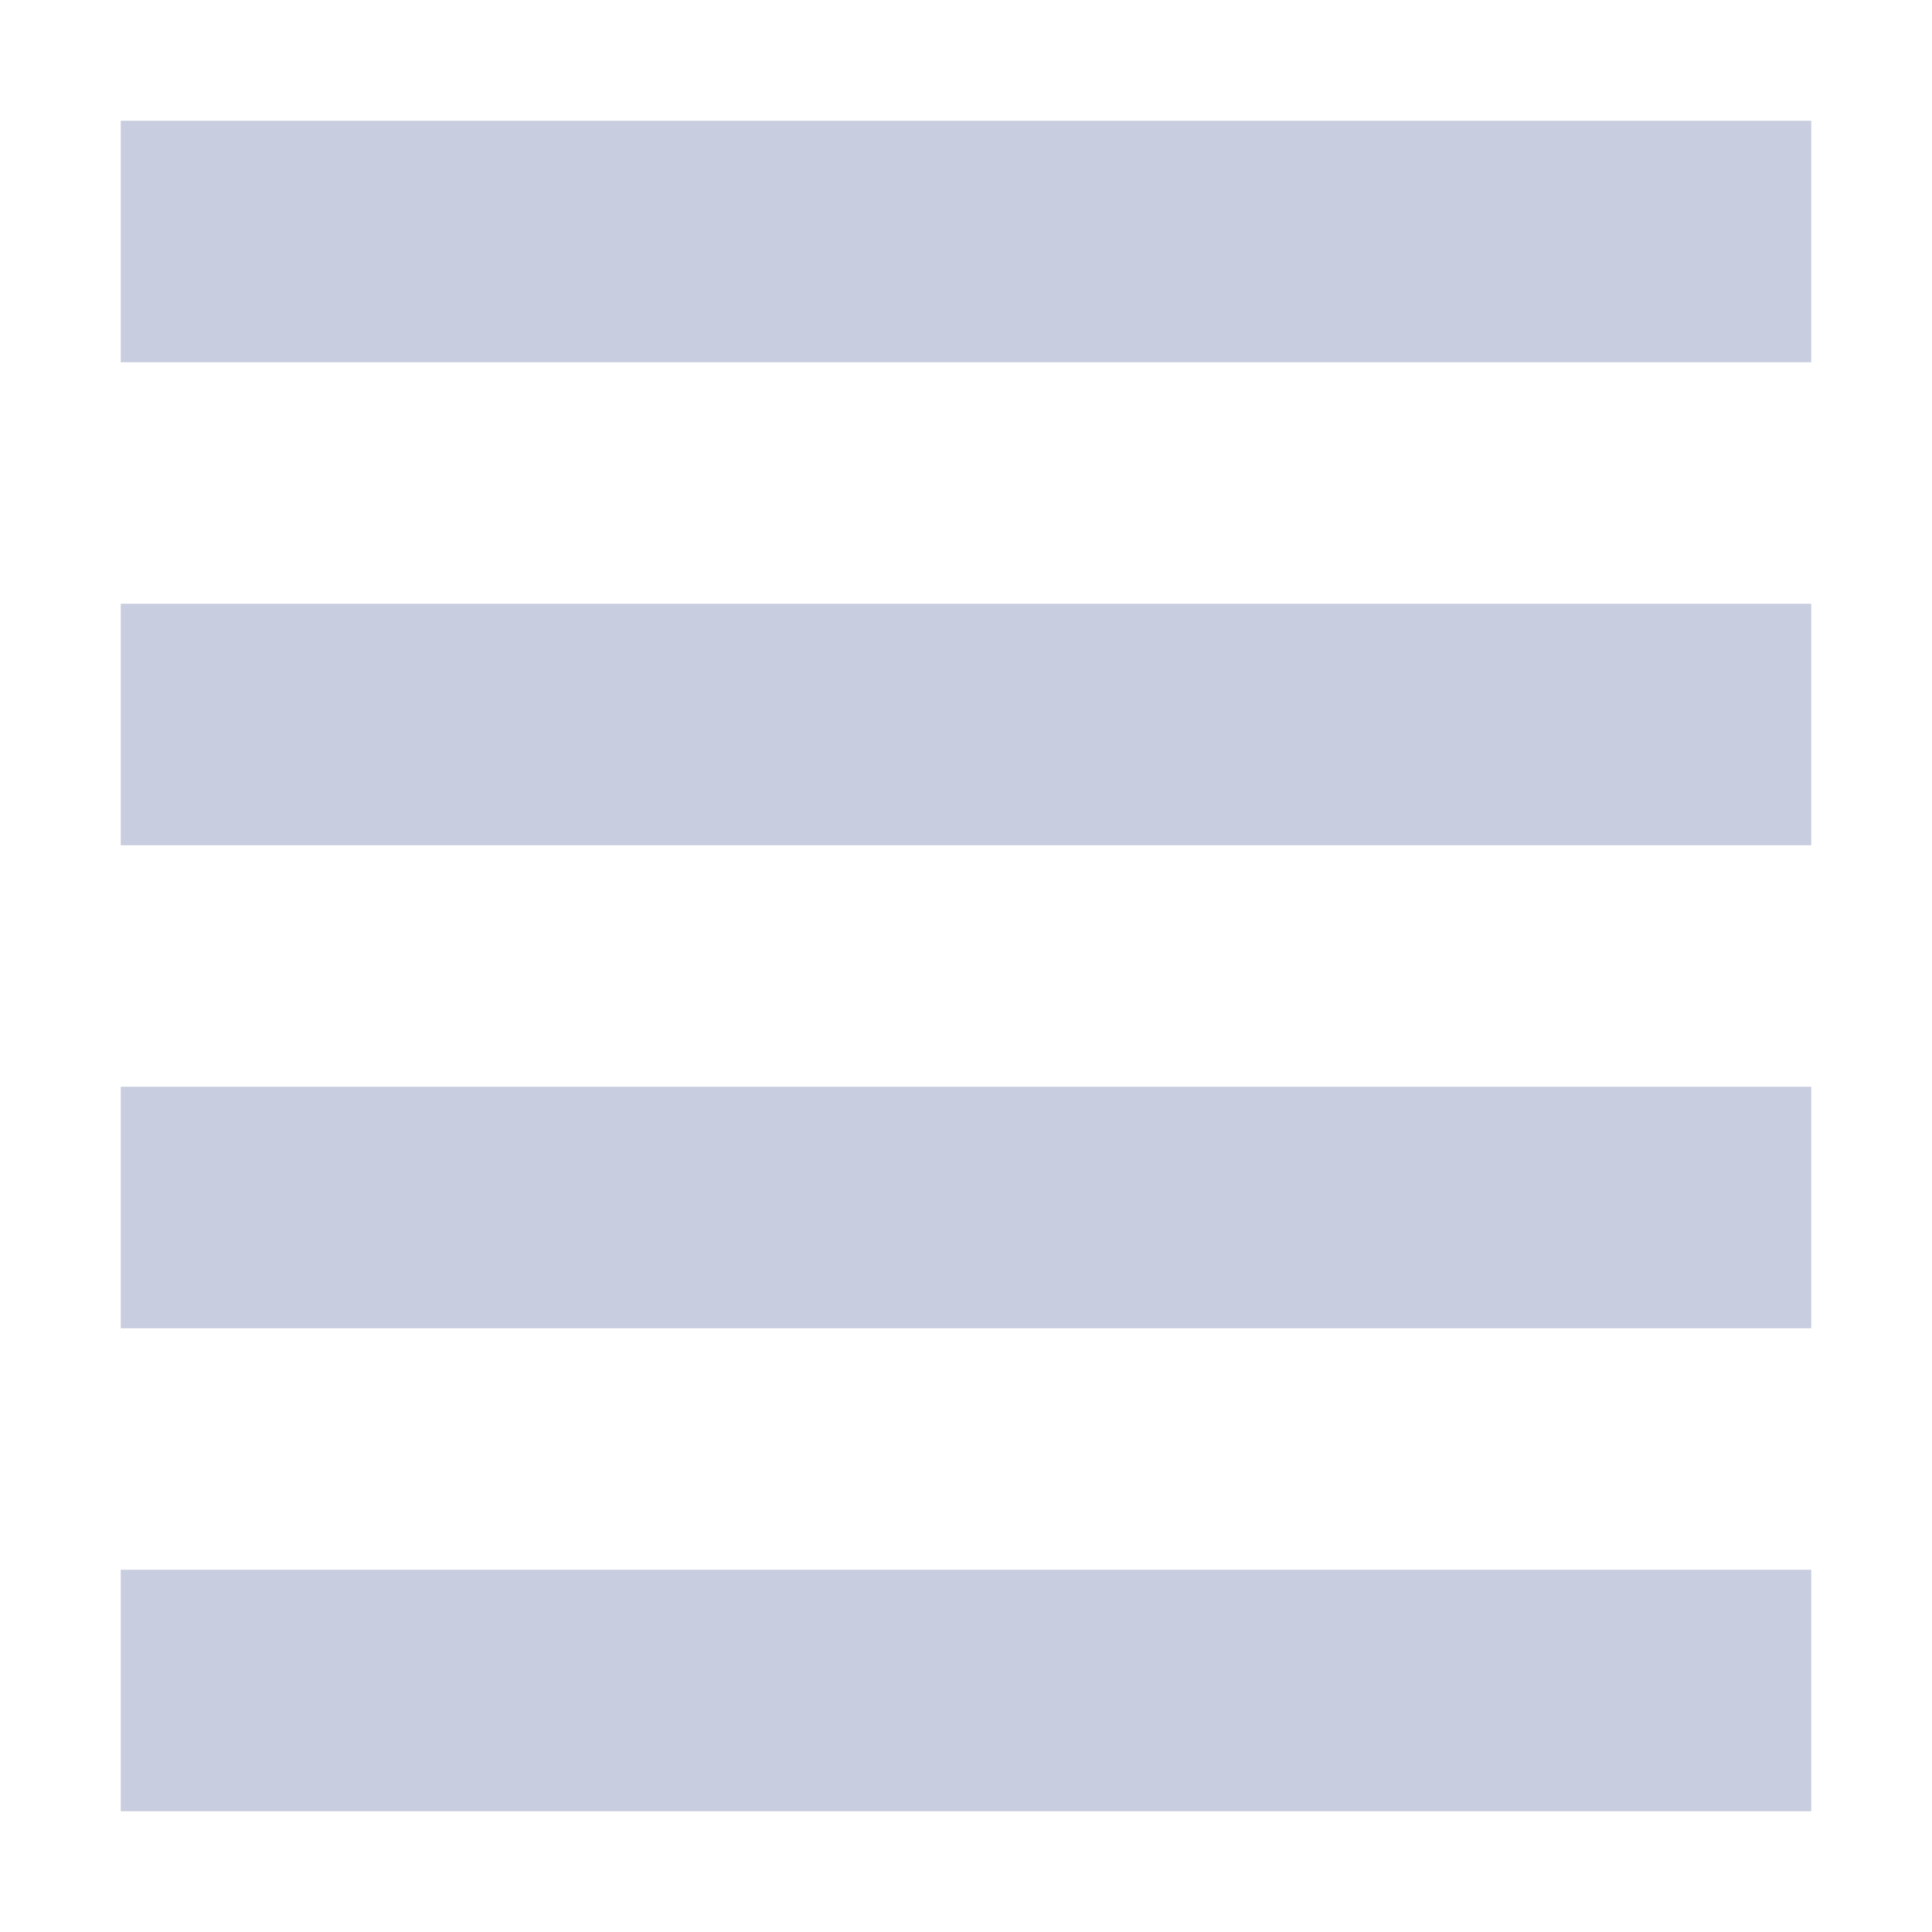 <svg xmlns="http://www.w3.org/2000/svg" width="16" height="16" version="1.1">
 <path style="fill:#c8cedf" d="M 1,1 H 15 V 3 H 1 Z"/>
 <path style="fill:#c8cedf" d="M 1,5 H 15 V 7 H 1 Z"/>
 <path style="fill:#c8cedf" d="M 1,9 H 15 V 11 H 1 Z"/>
 <path style="fill:#c8cedf" d="M 1,13 H 15 V 15 H 1 Z"/>
</svg>

